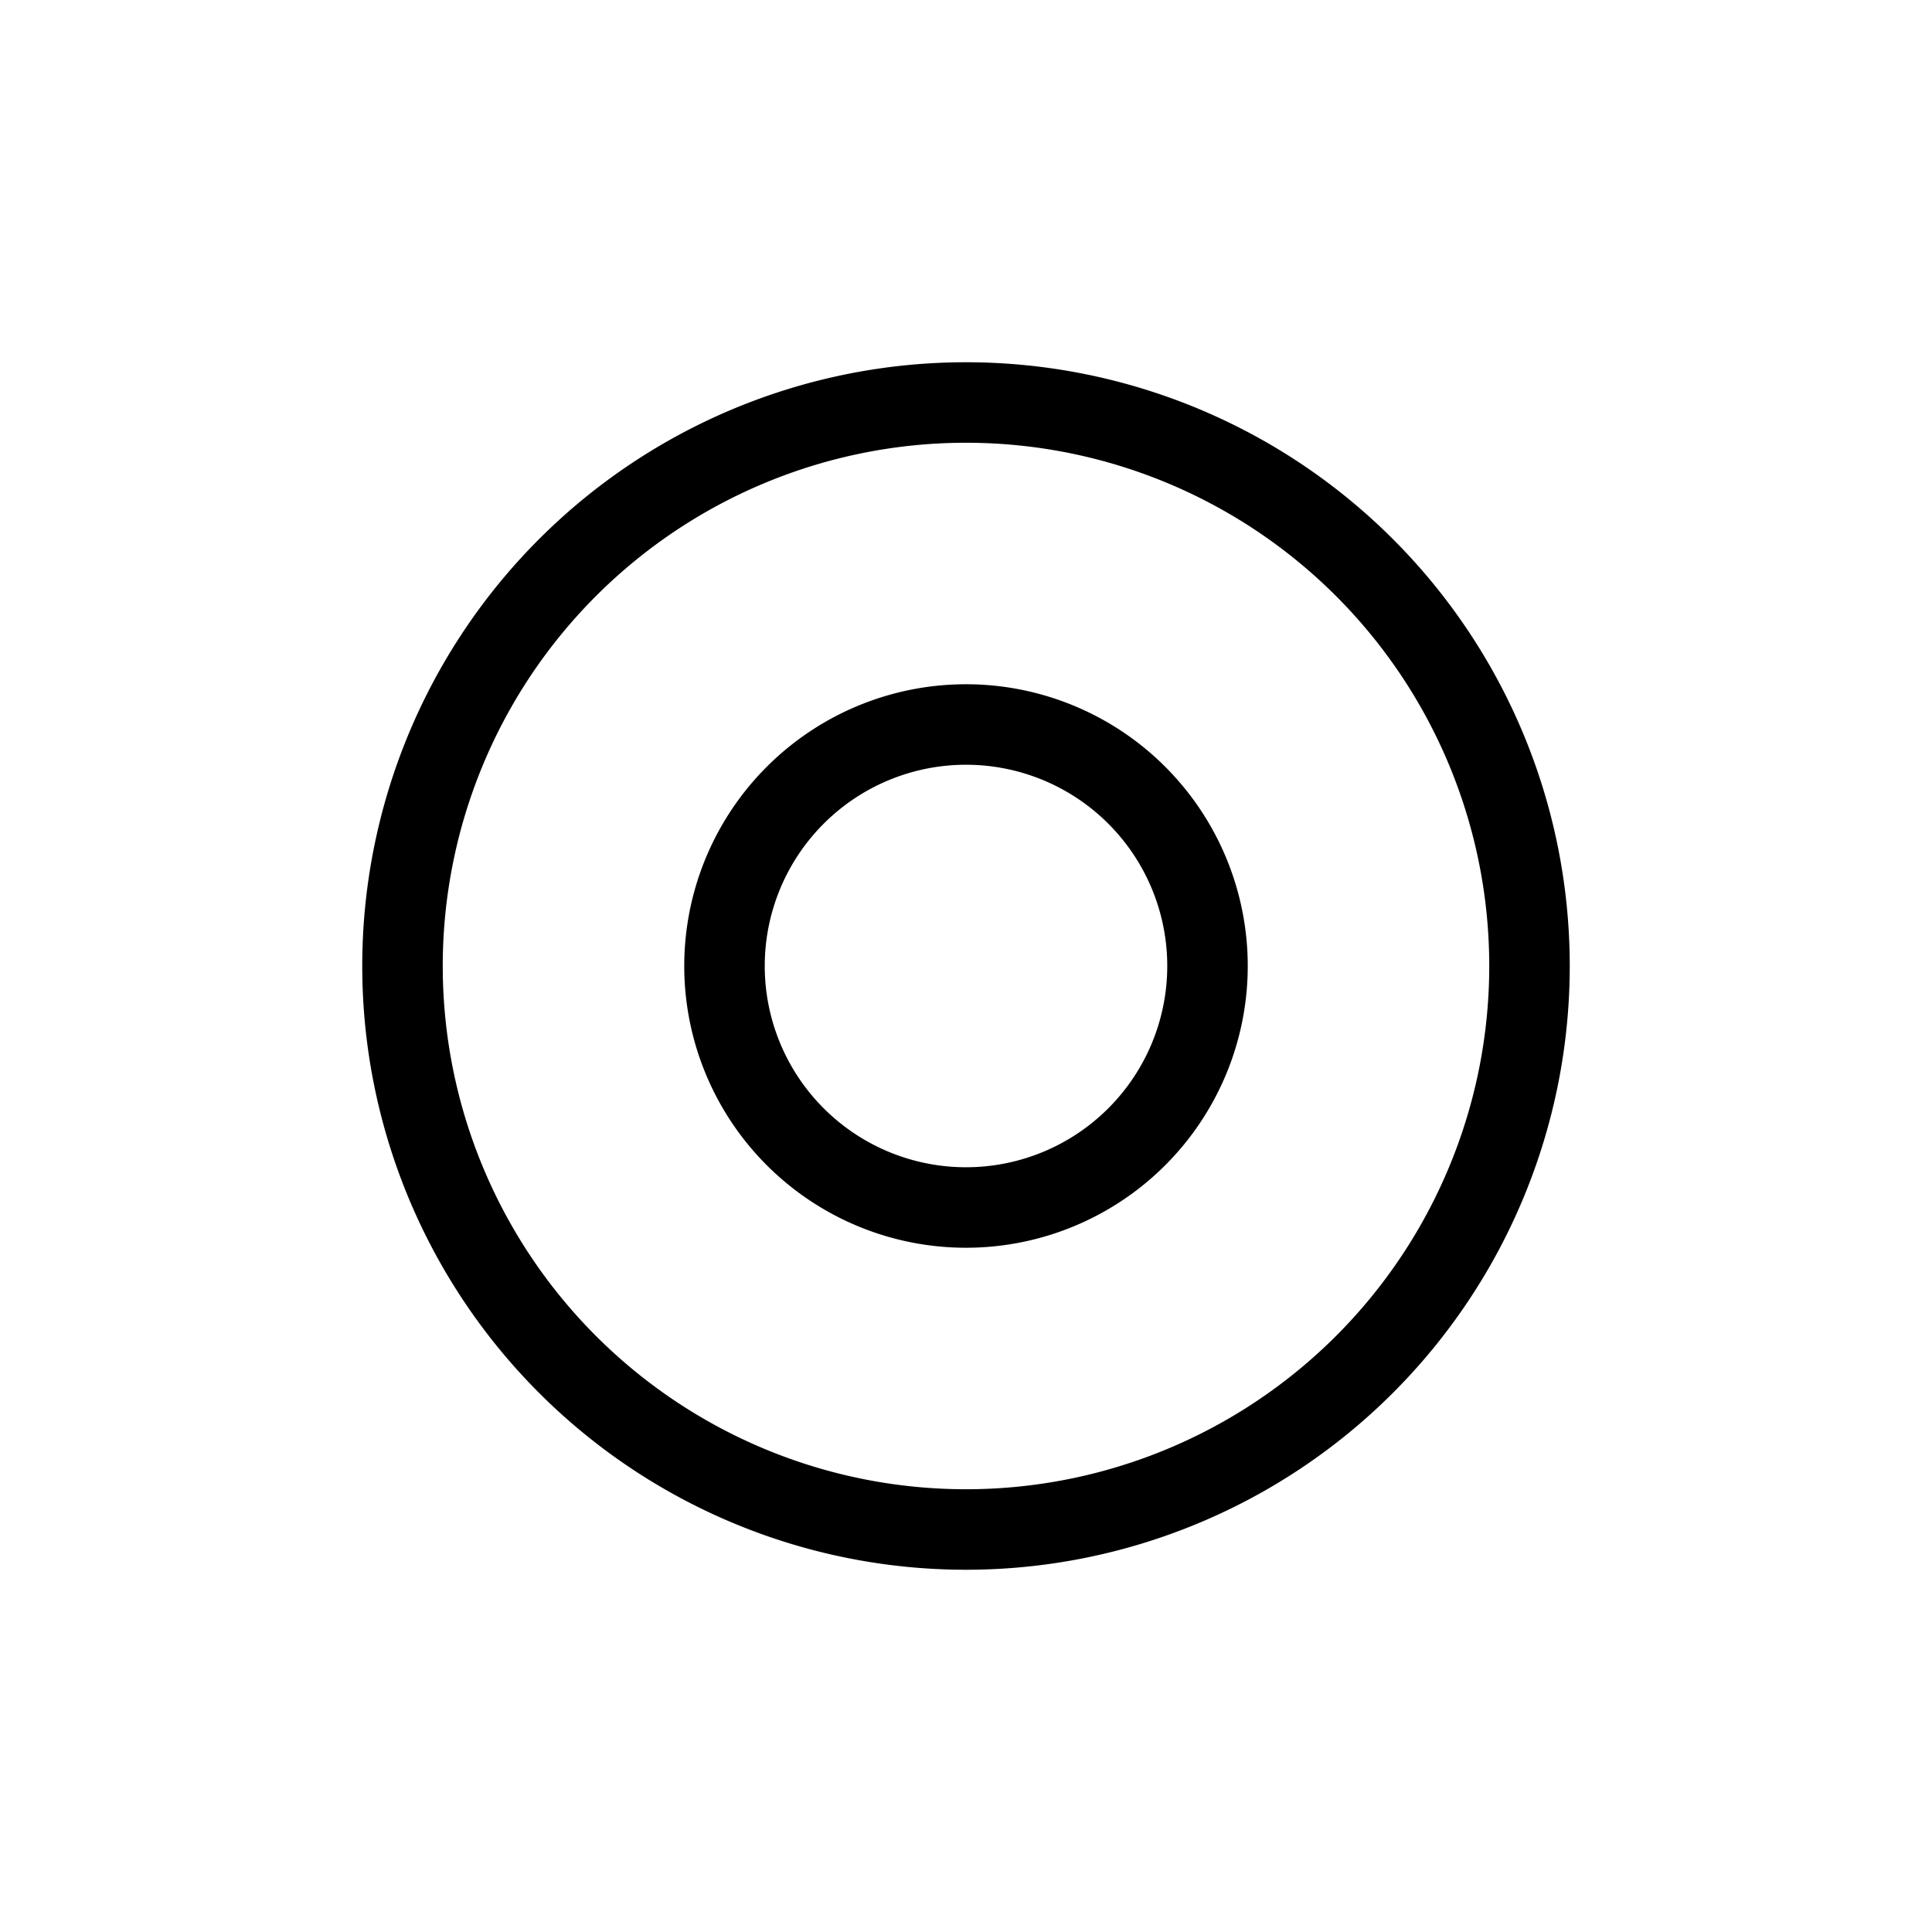 <svg xmlns="http://www.w3.org/2000/svg" width="1em" height="1em" viewBox="0 0 24 24"><path fill="currentColor" d="M12 15.5a3.5 3.5 0 1 1 0-7a3.5 3.5 0 0 1 0 7M9.5 12a2.5 2.5 0 1 0 5 0a2.5 2.5 0 0 0-5 0"/><path fill="currentColor" d="M12 4.5a7.5 7.5 0 1 0 0 15a7.5 7.5 0 0 0 0-15M5.5 12a6.5 6.5 0 1 1 13 0a6.5 6.5 0 0 1-13 0"/></svg>